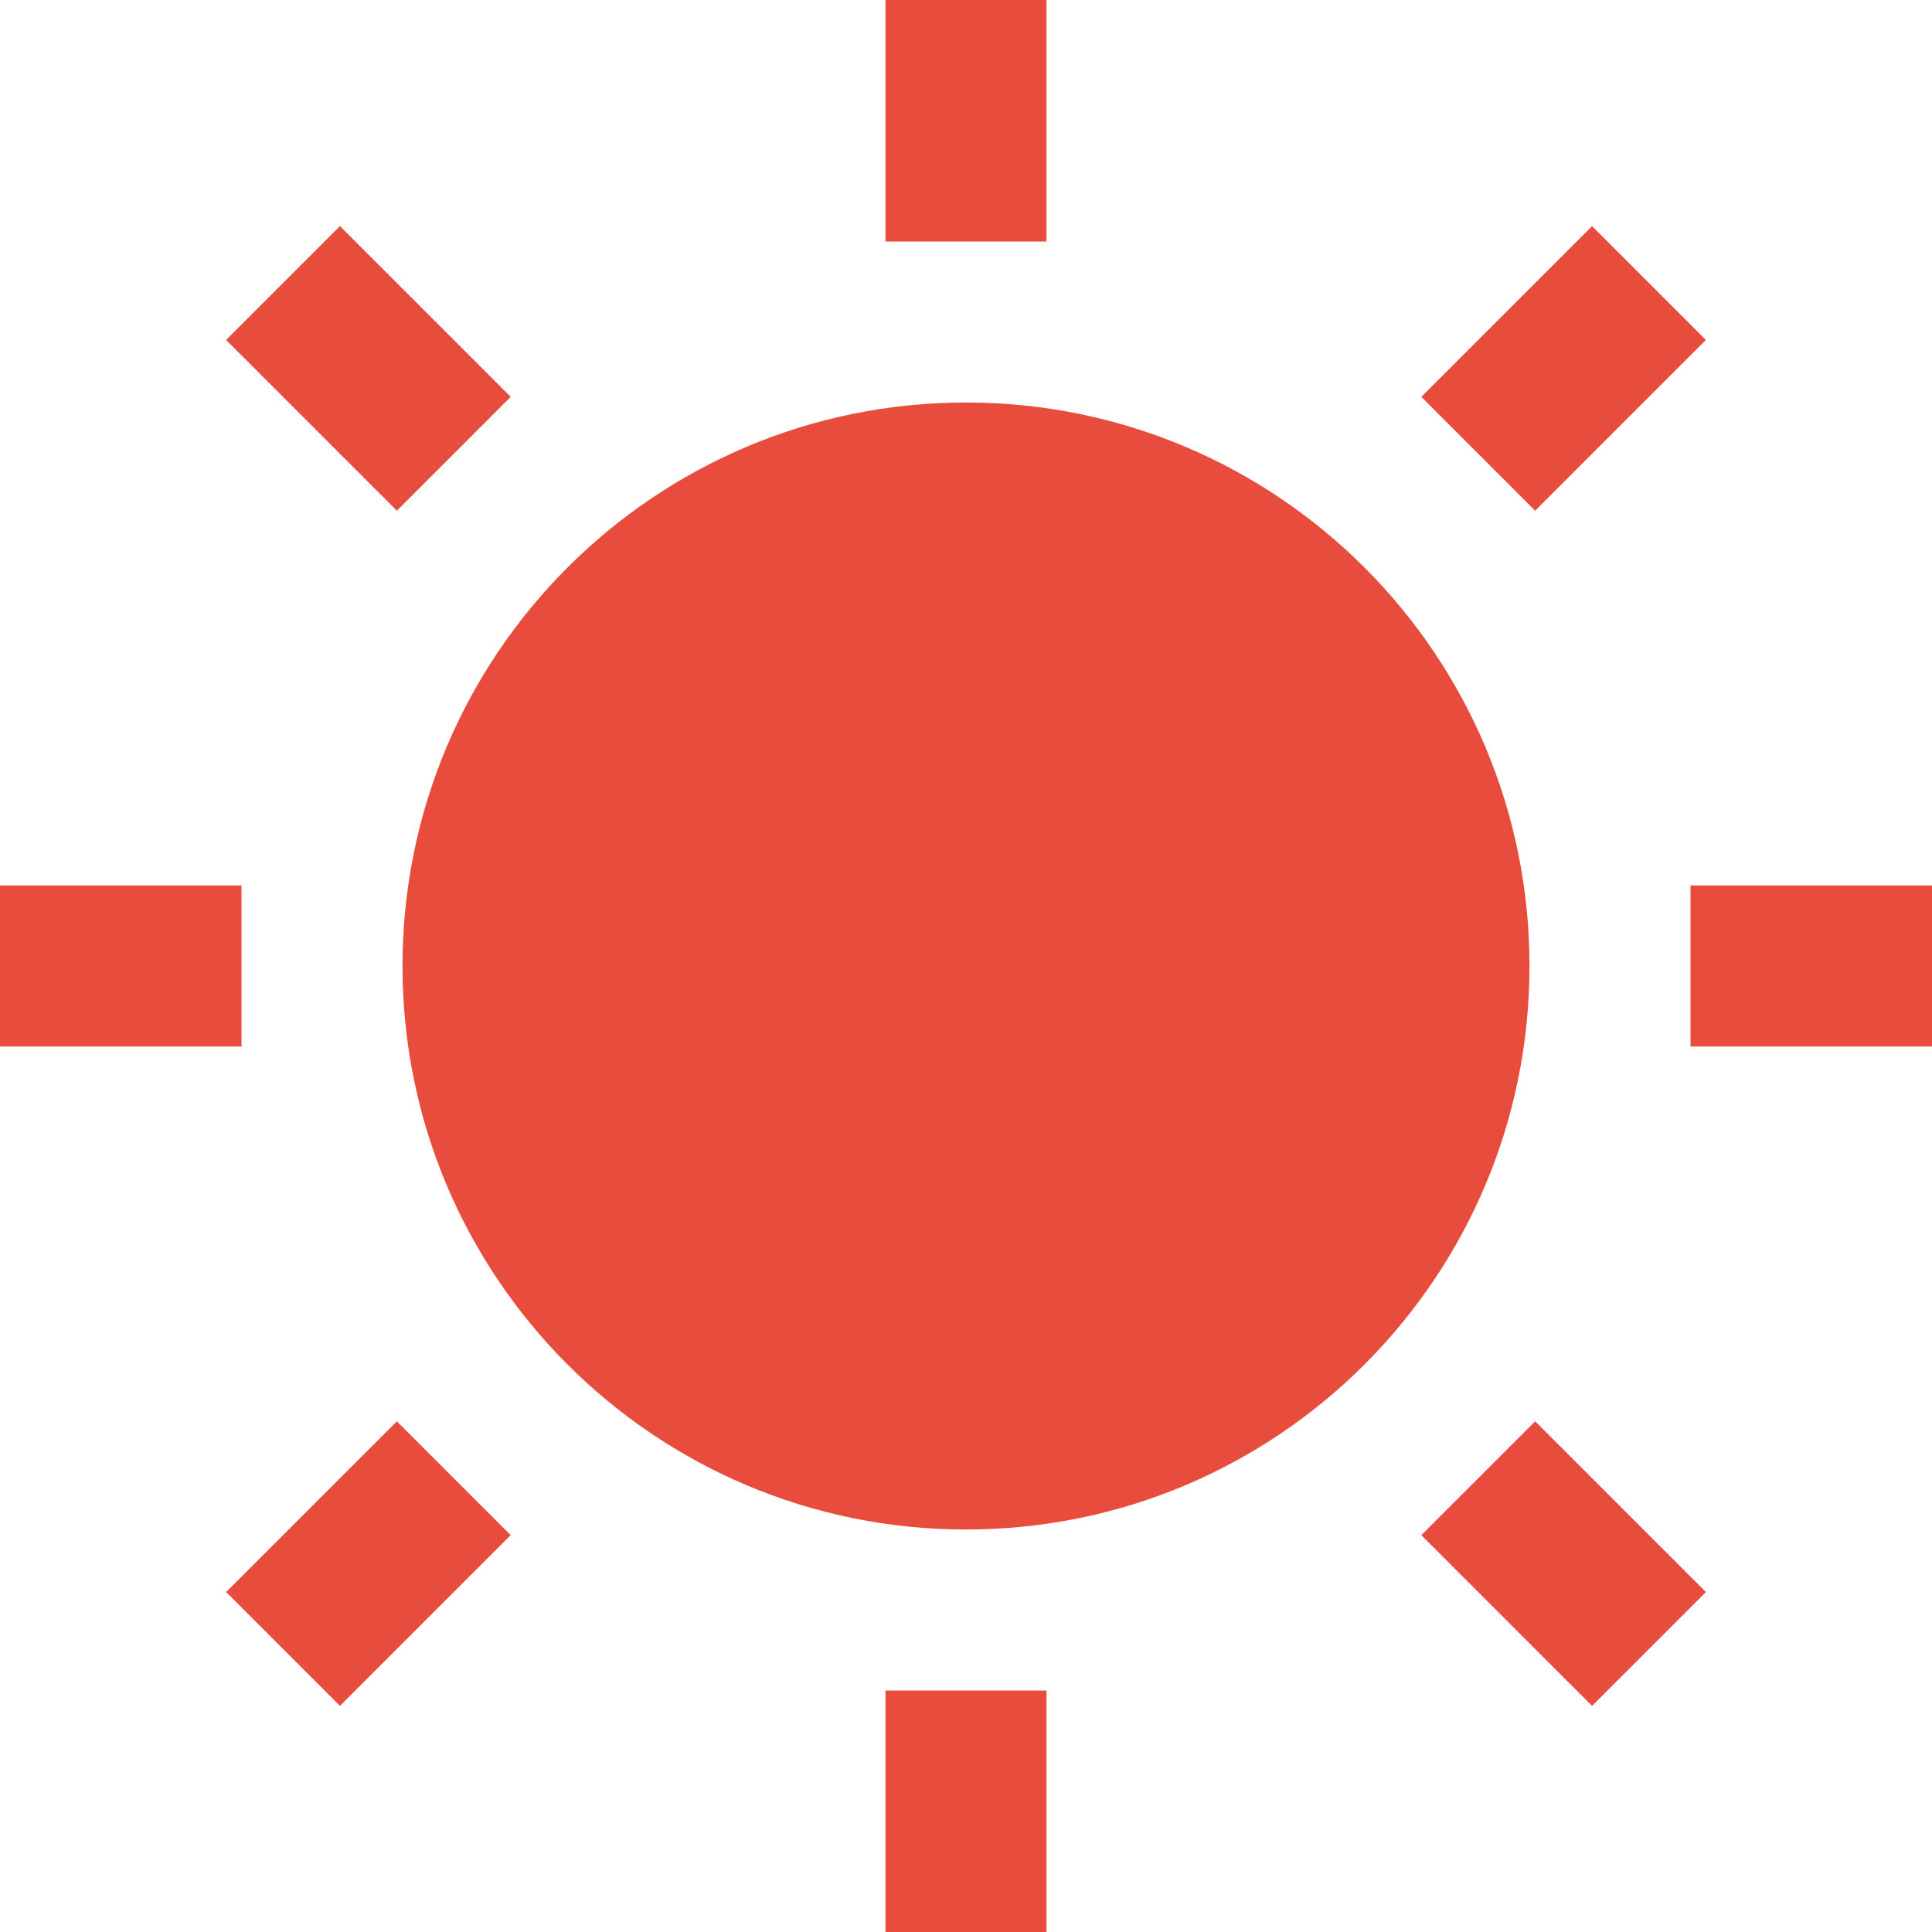 <?xml version="1.0" encoding="UTF-8"?>
<svg xmlns="http://www.w3.org/2000/svg" xmlns:xlink="http://www.w3.org/1999/xlink" viewBox="0 0 24 24">
  <g id="surface266494">
    <path style=" stroke:none;fill-rule:nonzero;fill:rgb(90.588%,29.804%,23.529%);fill-opacity:1;"
      d="M 11 0 L 11 3 L 13 3 L 13 0 Z M 4.223 2.809 L 2.809 4.223 L 4.93 6.344 L 6.344 4.93 Z M 19.777 2.809 L 17.656 4.93 L 19.07 6.344 L 21.191 4.223 Z M 12 5 C 8.133 5 5 8.133 5 12 C 5 15.867 8.133 19 12 19 C 15.867 19 19 15.867 19 12 C 19 8.133 15.867 5 12 5 Z M 0 11 L 0 13 L 3 13 L 3 11 Z M 21 11 L 21 13 L 24 13 L 24 11 Z M 4.93 17.656 L 2.809 19.777 L 4.223 21.191 L 6.344 19.07 Z M 19.07 17.656 L 17.656 19.07 L 19.777 21.191 L 21.191 19.777 Z M 11 21 L 11 24 L 13 24 L 13 21 Z M 11 21 " />
  </g>
</svg>